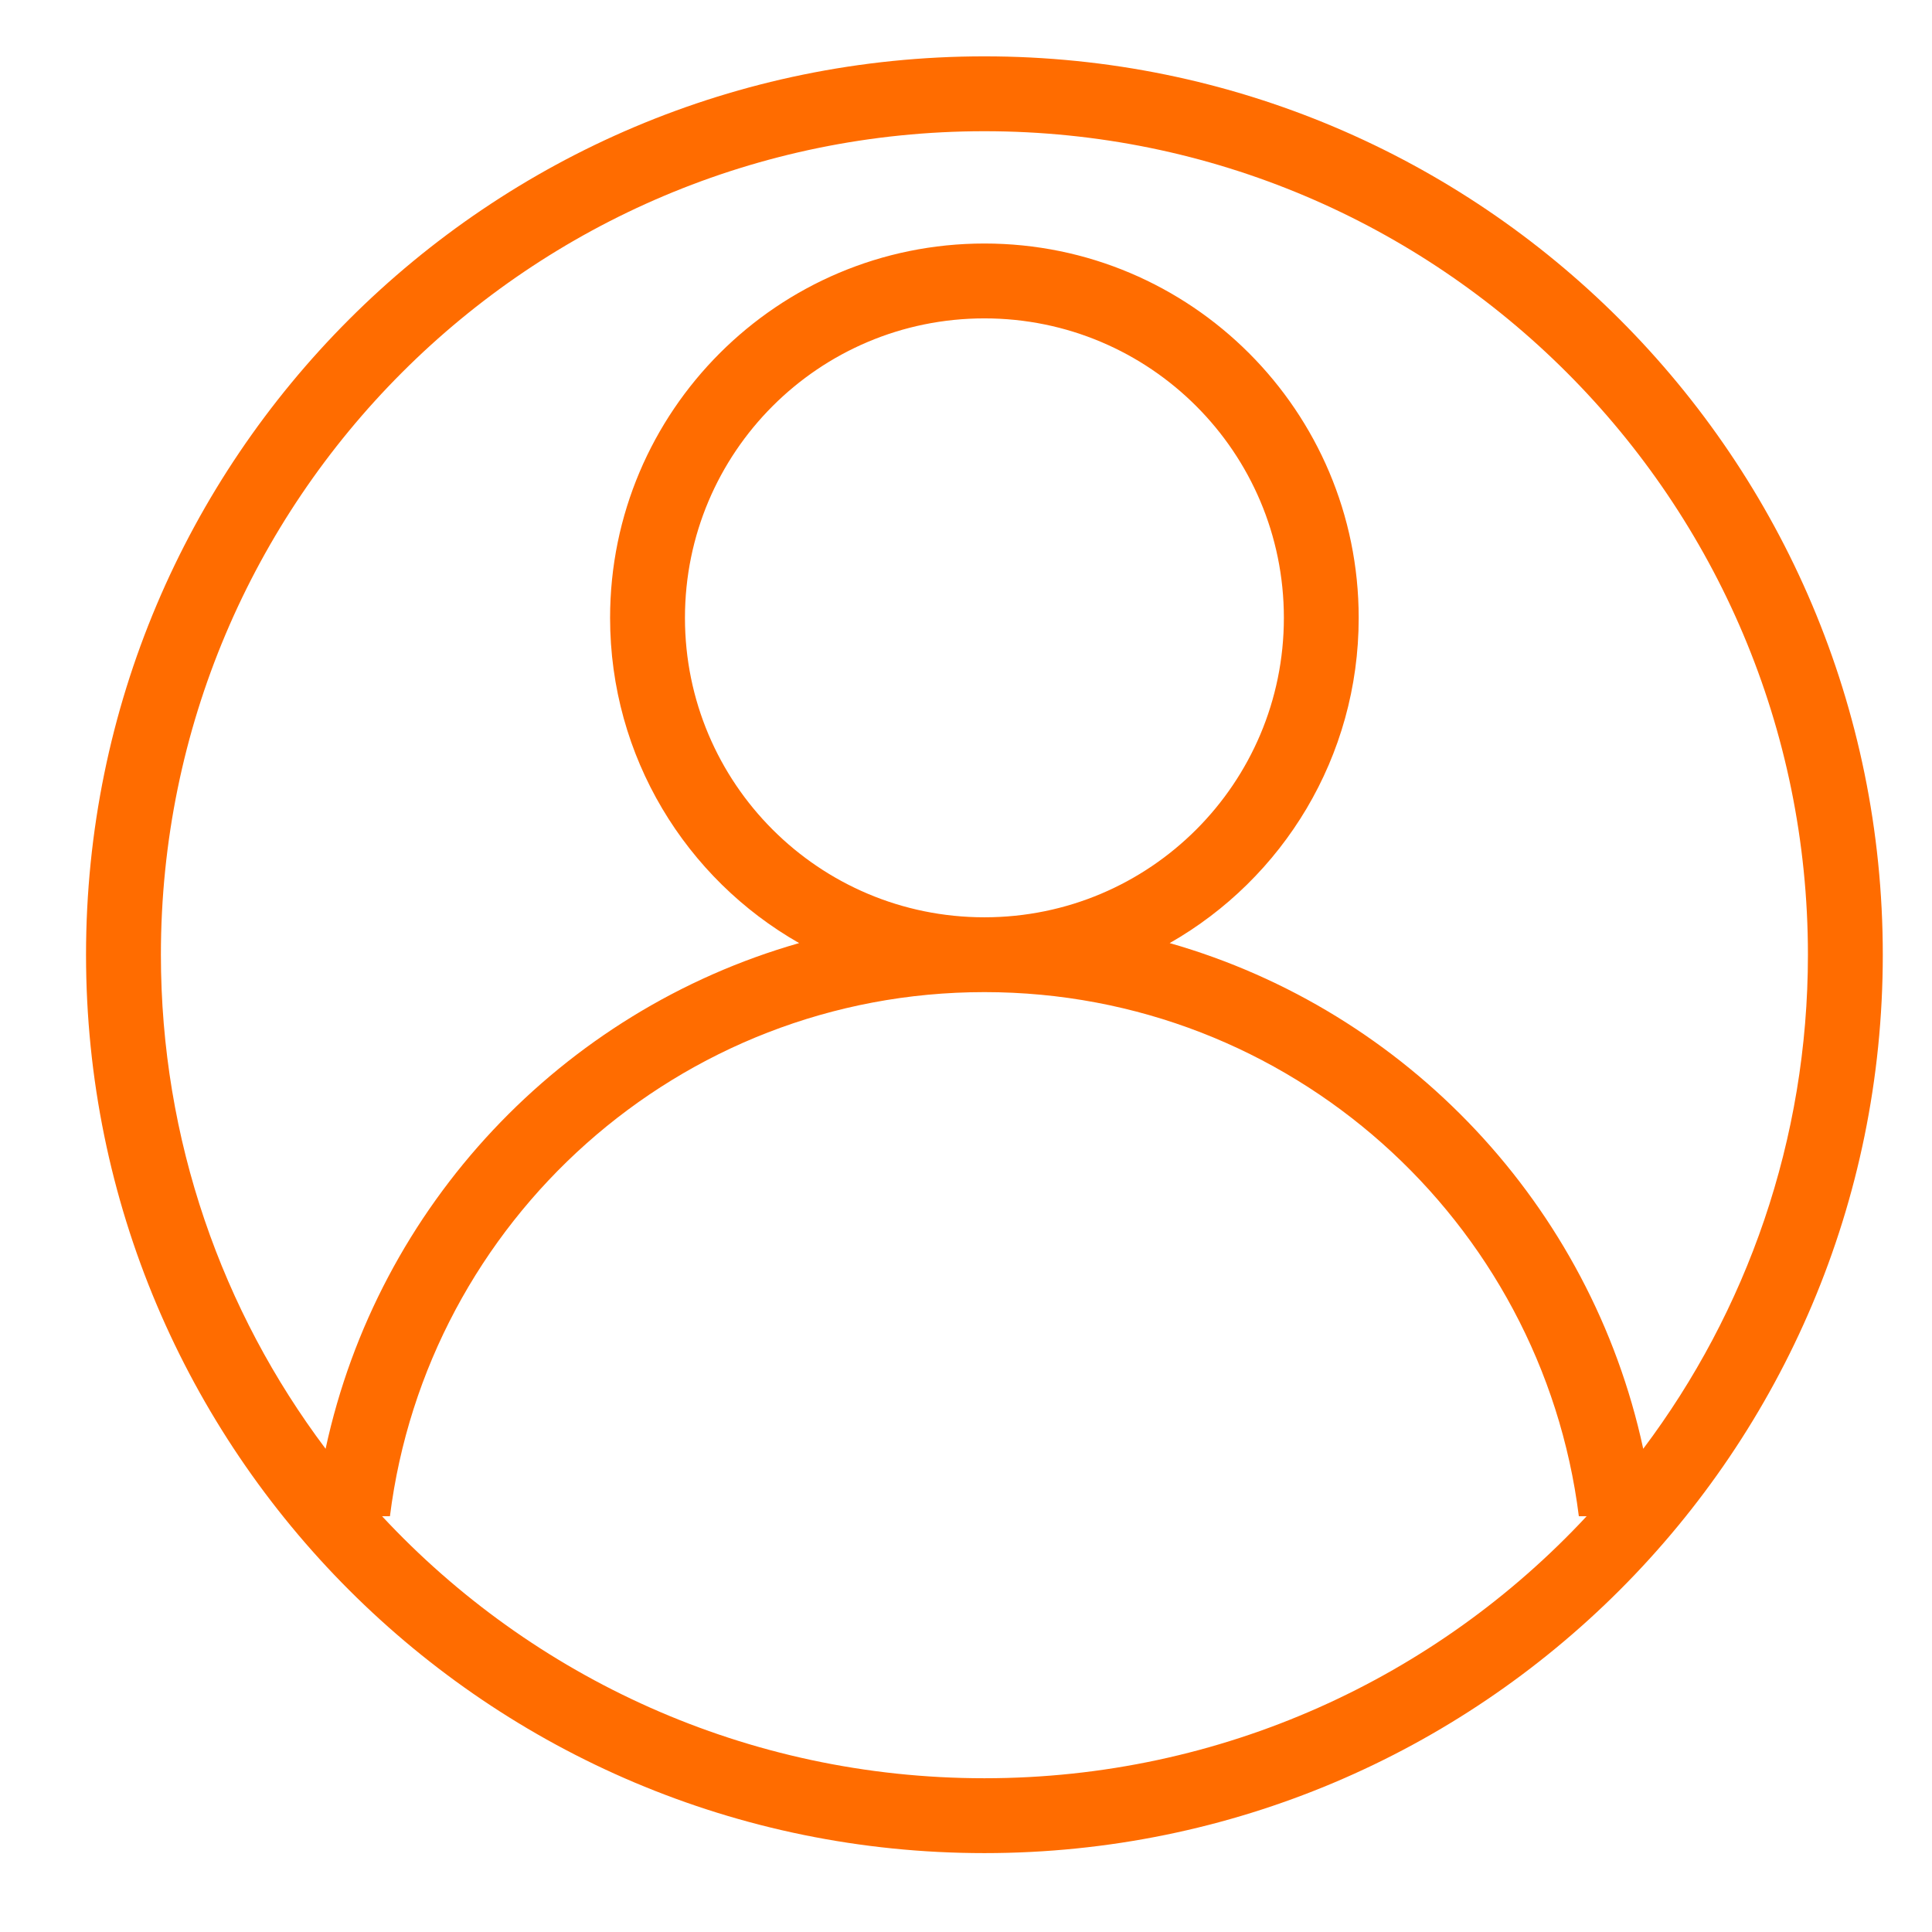 <?xml version="1.0" standalone="no"?><!DOCTYPE svg PUBLIC "-//W3C//DTD SVG 1.1//EN" "http://www.w3.org/Graphics/SVG/1.1/DTD/svg11.dtd"><svg t="1491667648535" class="icon" style="" viewBox="0 0 1024 1024" version="1.1" xmlns="http://www.w3.org/2000/svg" p-id="14608" xmlns:xlink="http://www.w3.org/1999/xlink" width="24" height="24"><defs><style type="text/css"></style></defs><path d="M45.599 506.027c0 263.066 213.069 476.16 476.16 476.16s476.16-213.069 476.16-476.16-213.094-476.16-476.16-476.16-476.16 213.069-476.16 476.16v0zM85.28 506.027c0-241.050 195.405-436.48 436.48-436.48 241.050 0 436.48 195.43 436.48 436.48 0 98.202-32.538 189.082-87.296 261.862-27.776-128.947-125.21-232.115-250.982-268.032 59.93-34.125 100.173-98.611 100.173-172.39 0-109.517-88.858-198.4-198.374-198.4-109.517 0-198.4 88.883-198.4 198.4 0 73.805 40.269 138.266 100.198 172.39-125.798 35.891-223.206 139.085-250.982 268.032-54.758-72.806-87.296-163.661-87.296-261.862v0zM840.966 803.627c-79.565 85.504-193.254 138.88-319.232 138.88s-239.667-53.376-319.232-138.88h4.173c19.661-156.544 153.165-277.786 315.085-277.786 161.869 0 295.424 121.242 315.059 277.786h4.147zM363.040 327.467c0-87.68 71.014-158.72 158.72-158.72s158.72 71.040 158.72 158.72c0 87.68-71.014 158.72-158.72 158.72-87.706 0-158.72-71.040-158.72-158.72v0zM363.040 327.467z" p-id="14609" fill="#ff6c00"></path></svg>